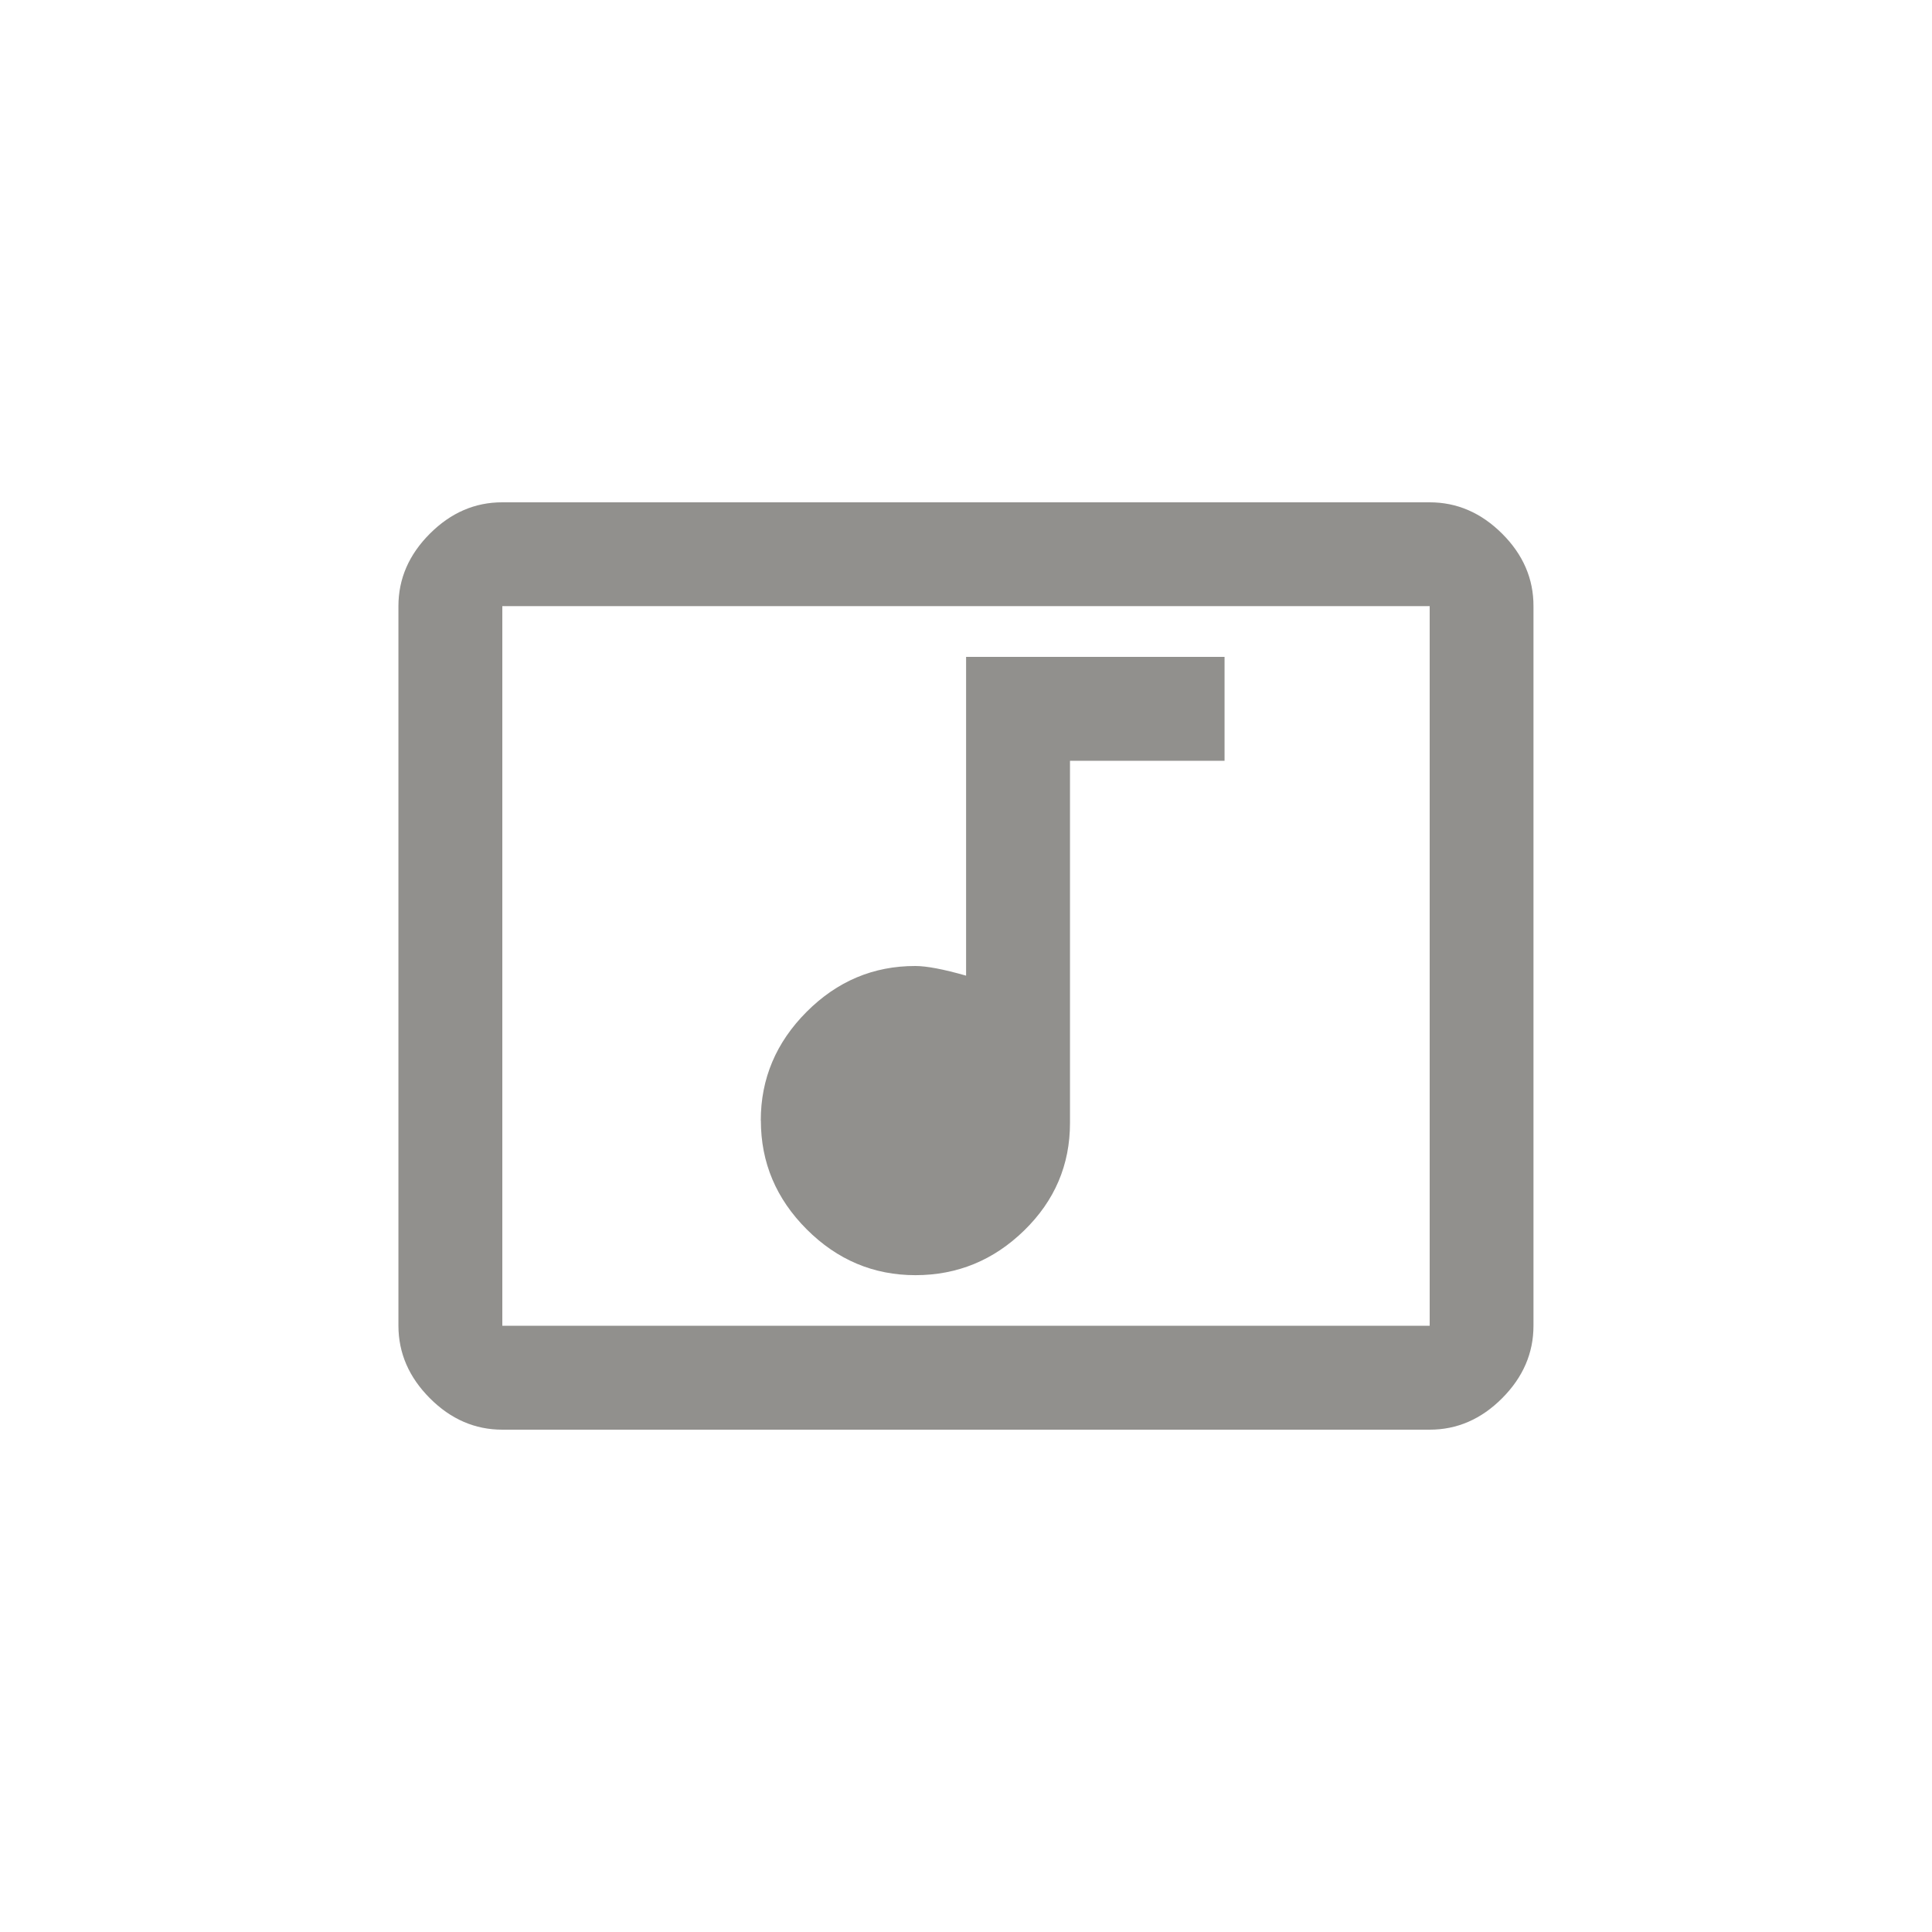 <!-- Generated by IcoMoon.io -->
<svg version="1.1" xmlns="http://www.w3.org/2000/svg" width="40" height="40" viewBox="0 0 40 40">
<title>mt-music_video</title>
<path fill="#91908d" d="M15.751 23.2q0-1.3 0.949-2.251t2.251-0.949q0.351 0 1.051 0.2v-6.6h5.351v2.151h-3.2v7.5q0 1.3-0.949 2.225t-2.251 0.925-2.251-0.949-0.949-2.251zM29.6 27.449v-14.9h-19.2v14.9h19.2zM29.6 10.4q0.849 0 1.5 0.649t0.649 1.5v14.9q0 0.849-0.649 1.5t-1.5 0.651h-19.2q-0.851 0-1.5-0.651t-0.651-1.5v-14.9q0-0.849 0.651-1.5t1.5-0.649h19.2z"></path>
</svg>
